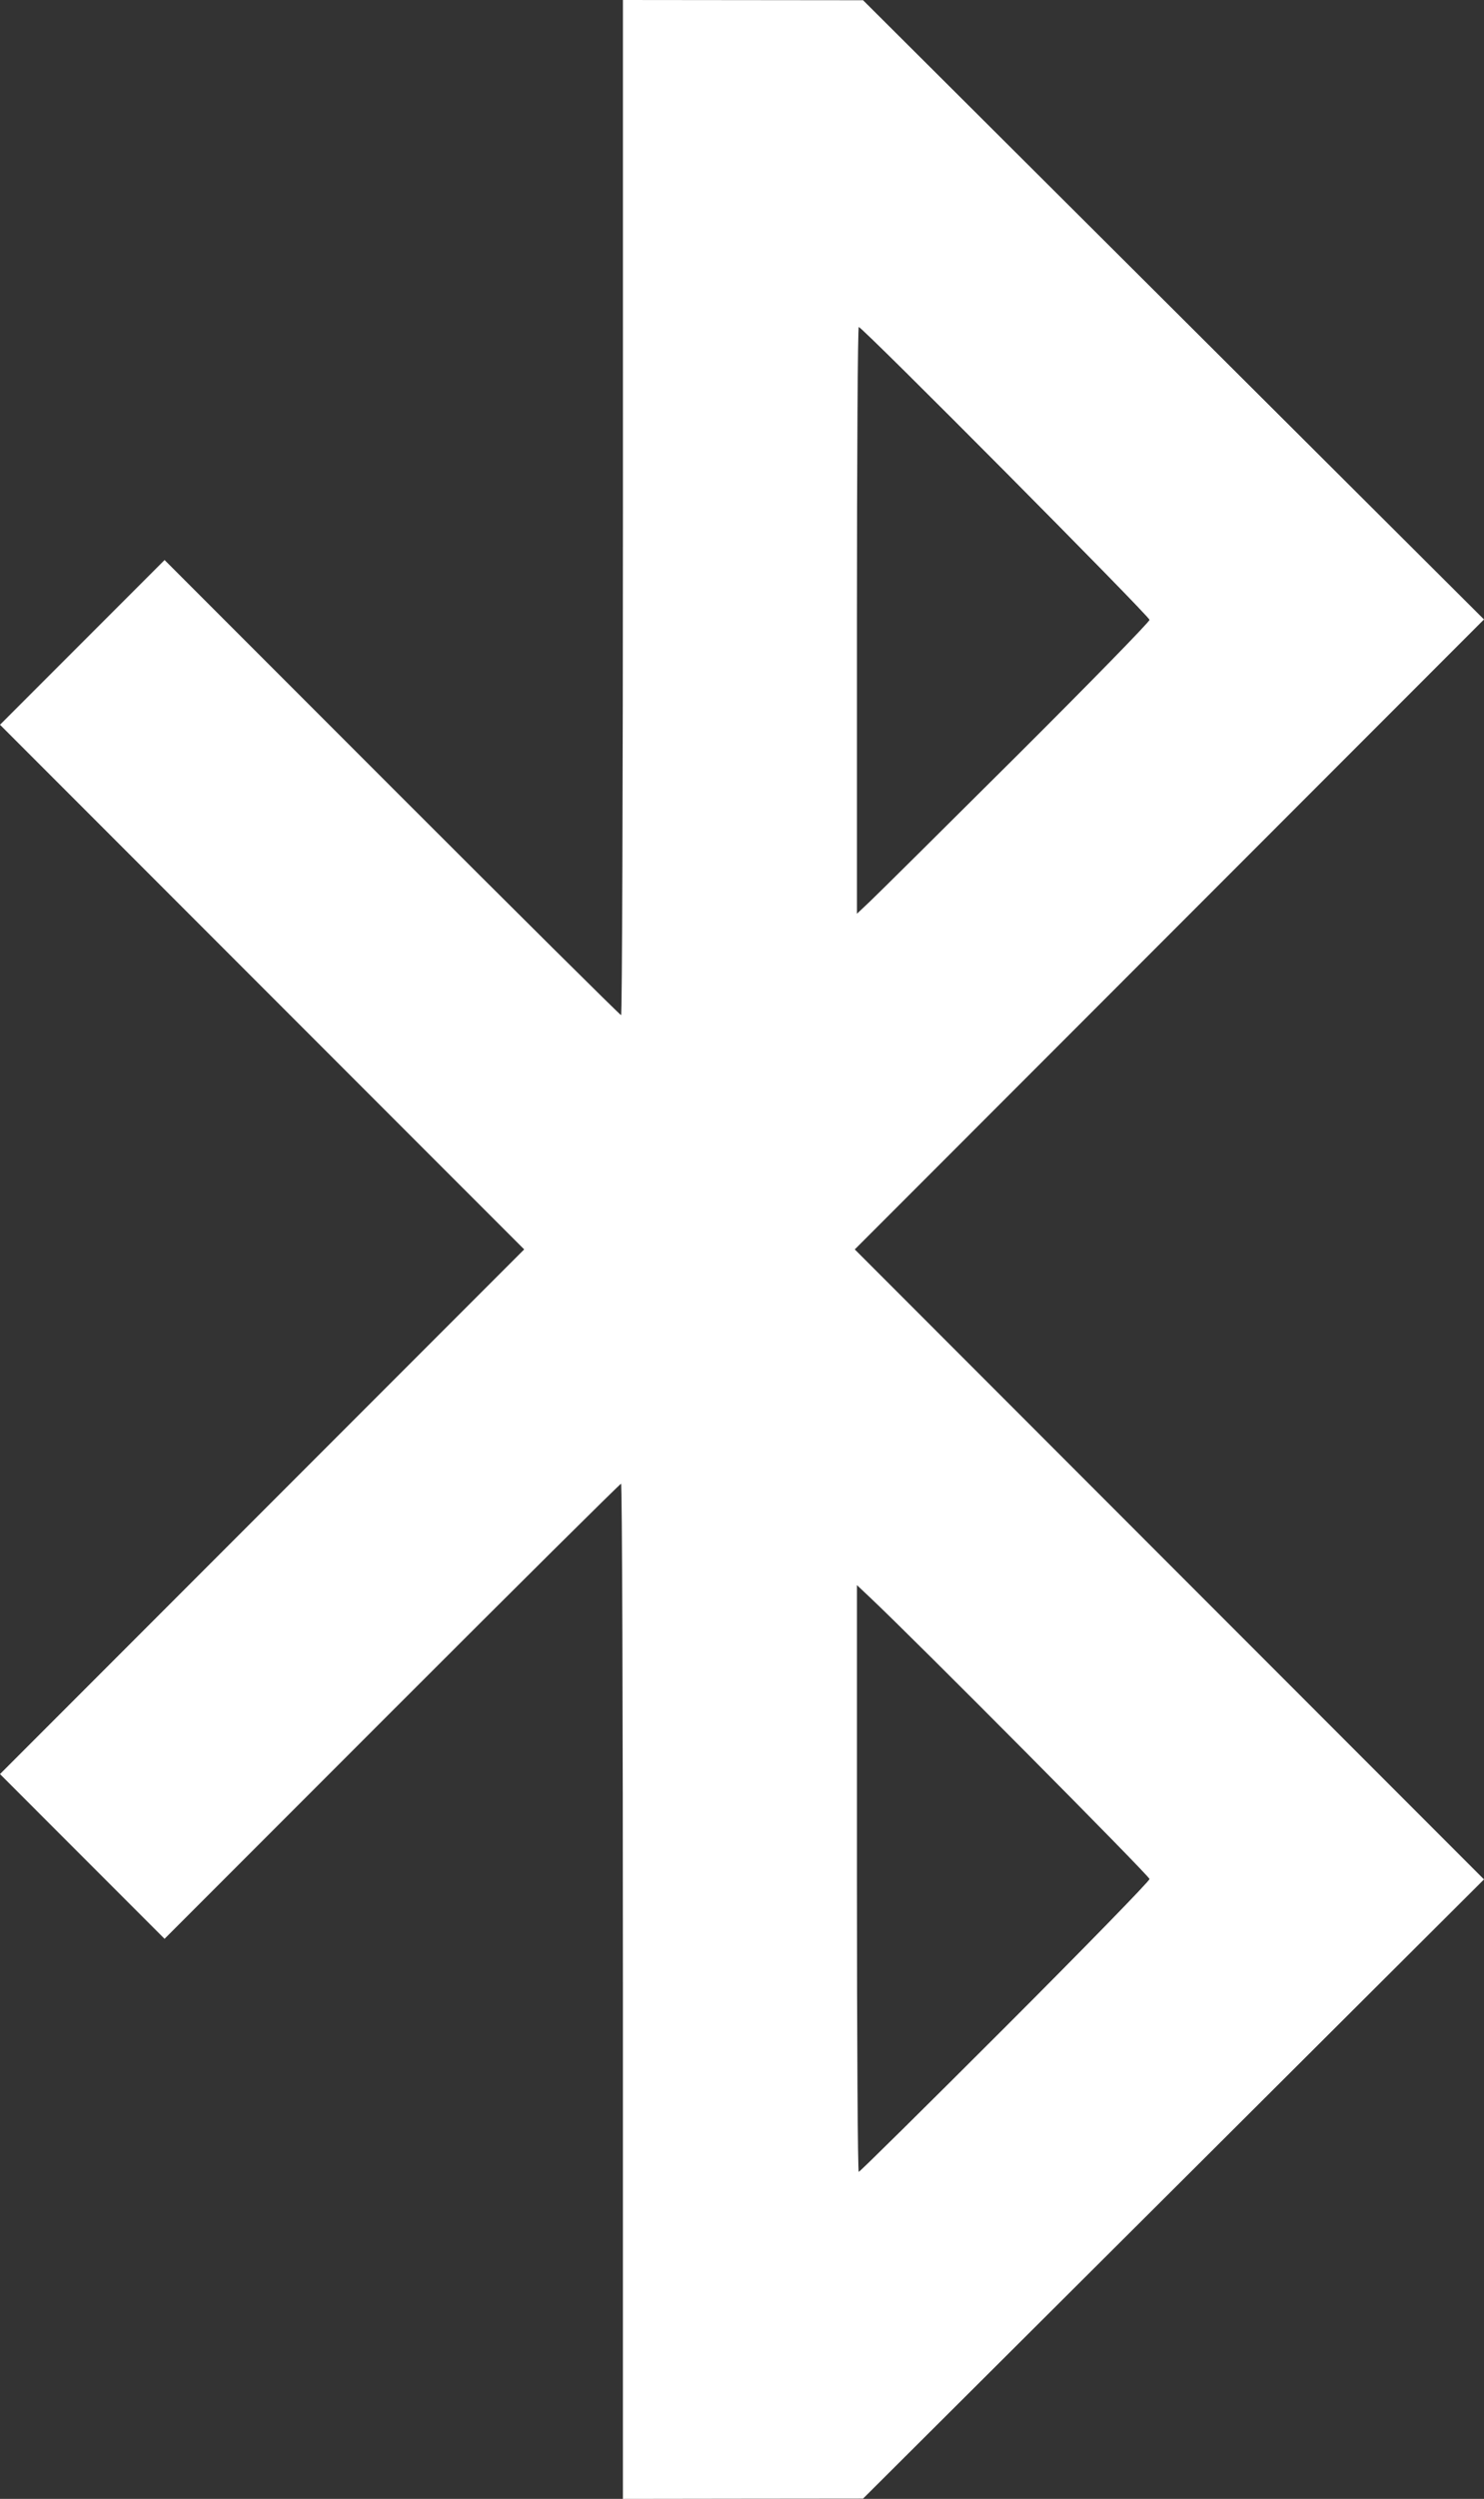 <svg version="1.1" id="图层_1" x="0px" y="0px" width="73.256px" height="123.24px" viewBox="0 0 73.256 123.24" enable-background="new 0 0 73.256 123.24" xml:space="preserve" xmlns="http://www.w3.org/2000/svg" xmlns:xlink="http://www.w3.org/1999/xlink" xmlns:xml="http://www.w3.org/XML/1998/namespace">
  <rect x="0" y="0" width="73.256" height="123.24" fill="#333333" stroke="none"/>
  <path fill="#FFFFFF" d="M30.749,98.206c0-13.769-0.04-25.032-0.09-25.032s-5.141,5.05-11.313,11.222L8.123,95.619l-4.062-4.063
	L0,87.495l12.938-12.938l12.938-12.938L12.938,48.682L0,35.744l4.062-4.062l4.062-4.062l11.223,11.223
	c6.173,6.173,11.264,11.223,11.313,11.223s0.09-11.266,0.09-25.034V0l5.928,0.006l5.927,0.006l15.327,15.27L73.256,30.55
	L57.725,46.085l-15.53,15.534l15.53,15.536l15.531,15.534l-15.325,15.27l-15.327,15.268l-5.927,0.006l-5.928,0.008V98.206z
	 M49.613,99.982c3.923-3.922,7.132-7.212,7.132-7.312c0-0.147-11.523-11.745-13.811-13.899l-0.632-0.595v14.469
	c0,7.956,0.04,14.467,0.09,14.467S45.691,103.903,49.613,99.982z M50.156,37.312c3.623-3.609,6.589-6.644,6.589-6.742
	c0-0.178-14.175-14.442-14.352-14.442c-0.05,0-0.091,6.511-0.091,14.468v14.468l0.632-0.596
	C43.282,44.14,46.532,40.92,50.156,37.312L50.156,37.312z" class="color c1"/>
</svg>
